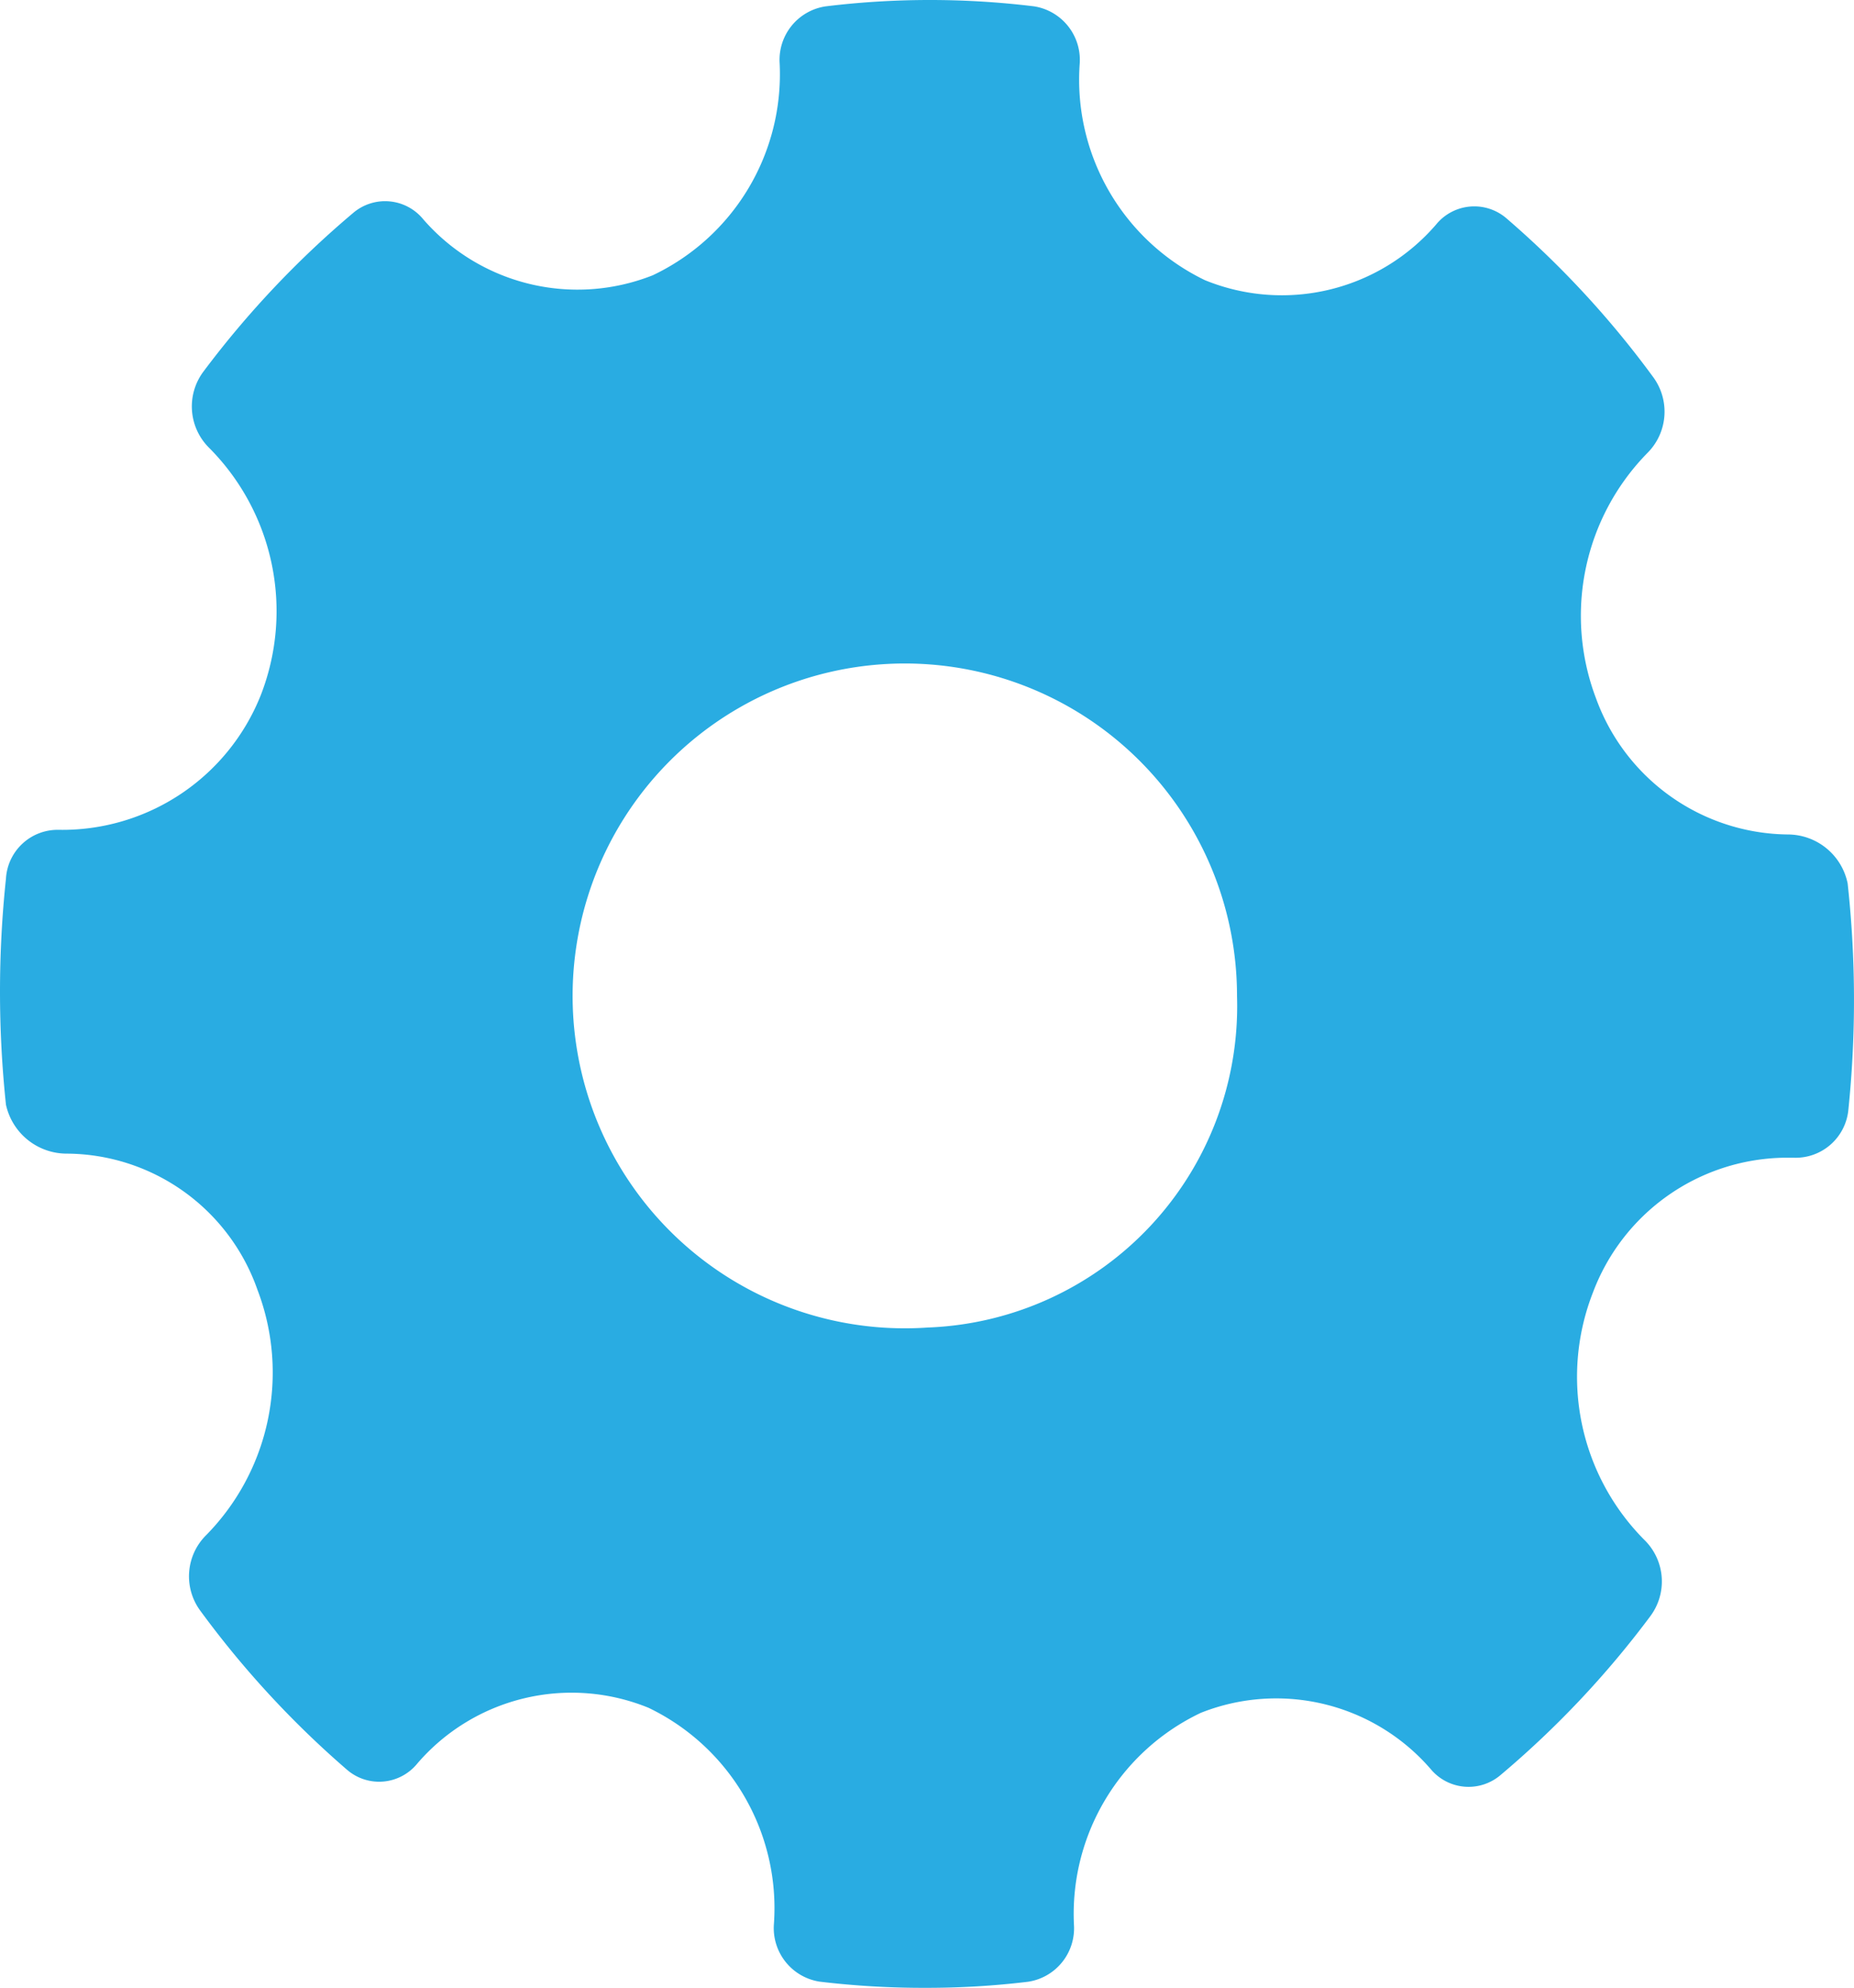 <svg xmlns="http://www.w3.org/2000/svg" width="13.997" height="15.001" viewBox="0 0 13.997 15.001"><defs><style>.a{fill:#29ace2;fill-rule:evenodd;}</style></defs><path class="a" d="M992.956,875.667a.462.462,0,0,0-.45-.369,1.558,1.558,0,0,1-1.45-1.028,1.753,1.753,0,0,1,.392-1.854.44.44,0,0,0,.042-.566,7.167,7.167,0,0,0-1.109-1.2.372.372,0,0,0-.532.046,1.537,1.537,0,0,1-1.745.42,1.679,1.679,0,0,1-.946-1.628.409.409,0,0,0-.343-.438,6.482,6.482,0,0,0-1.575,0,.408.408,0,0,0-.347.429,1.679,1.679,0,0,1-.958,1.6,1.543,1.543,0,0,1-1.733-.423.372.372,0,0,0-.528-.048,7.24,7.24,0,0,0-1.133,1.2.439.439,0,0,0,.042.57,1.746,1.746,0,0,1,.392,1.871,1.613,1.613,0,0,1-1.523,1.014.391.391,0,0,0-.4.368,8.108,8.108,0,0,0,0,1.706.47.47,0,0,0,.459.369,1.534,1.534,0,0,1,1.44,1.028,1.749,1.749,0,0,1-.391,1.854.437.437,0,0,0-.042.565,7.227,7.227,0,0,0,1.107,1.2.371.371,0,0,0,.533-.046,1.537,1.537,0,0,1,1.745-.42,1.677,1.677,0,0,1,.947,1.628.409.409,0,0,0,.343.438A6.6,6.6,0,0,0,986,884a6.373,6.373,0,0,0,.769-.046.408.408,0,0,0,.346-.429,1.679,1.679,0,0,1,.958-1.6,1.542,1.542,0,0,1,1.734.423.372.372,0,0,0,.528.047,7.155,7.155,0,0,0,1.132-1.2.438.438,0,0,0-.041-.57,1.744,1.744,0,0,1-.393-1.871,1.569,1.569,0,0,1,1.432-1.017h.087a.4.4,0,0,0,.41-.367A8.107,8.107,0,0,0,992.956,875.667Zm-6.945,3.351a2.508,2.508,0,1,1,2.335-2.5,2.426,2.426,0,0,1-2.335,2.5Z" transform="translate(-979.007 -869.002)"/></svg>